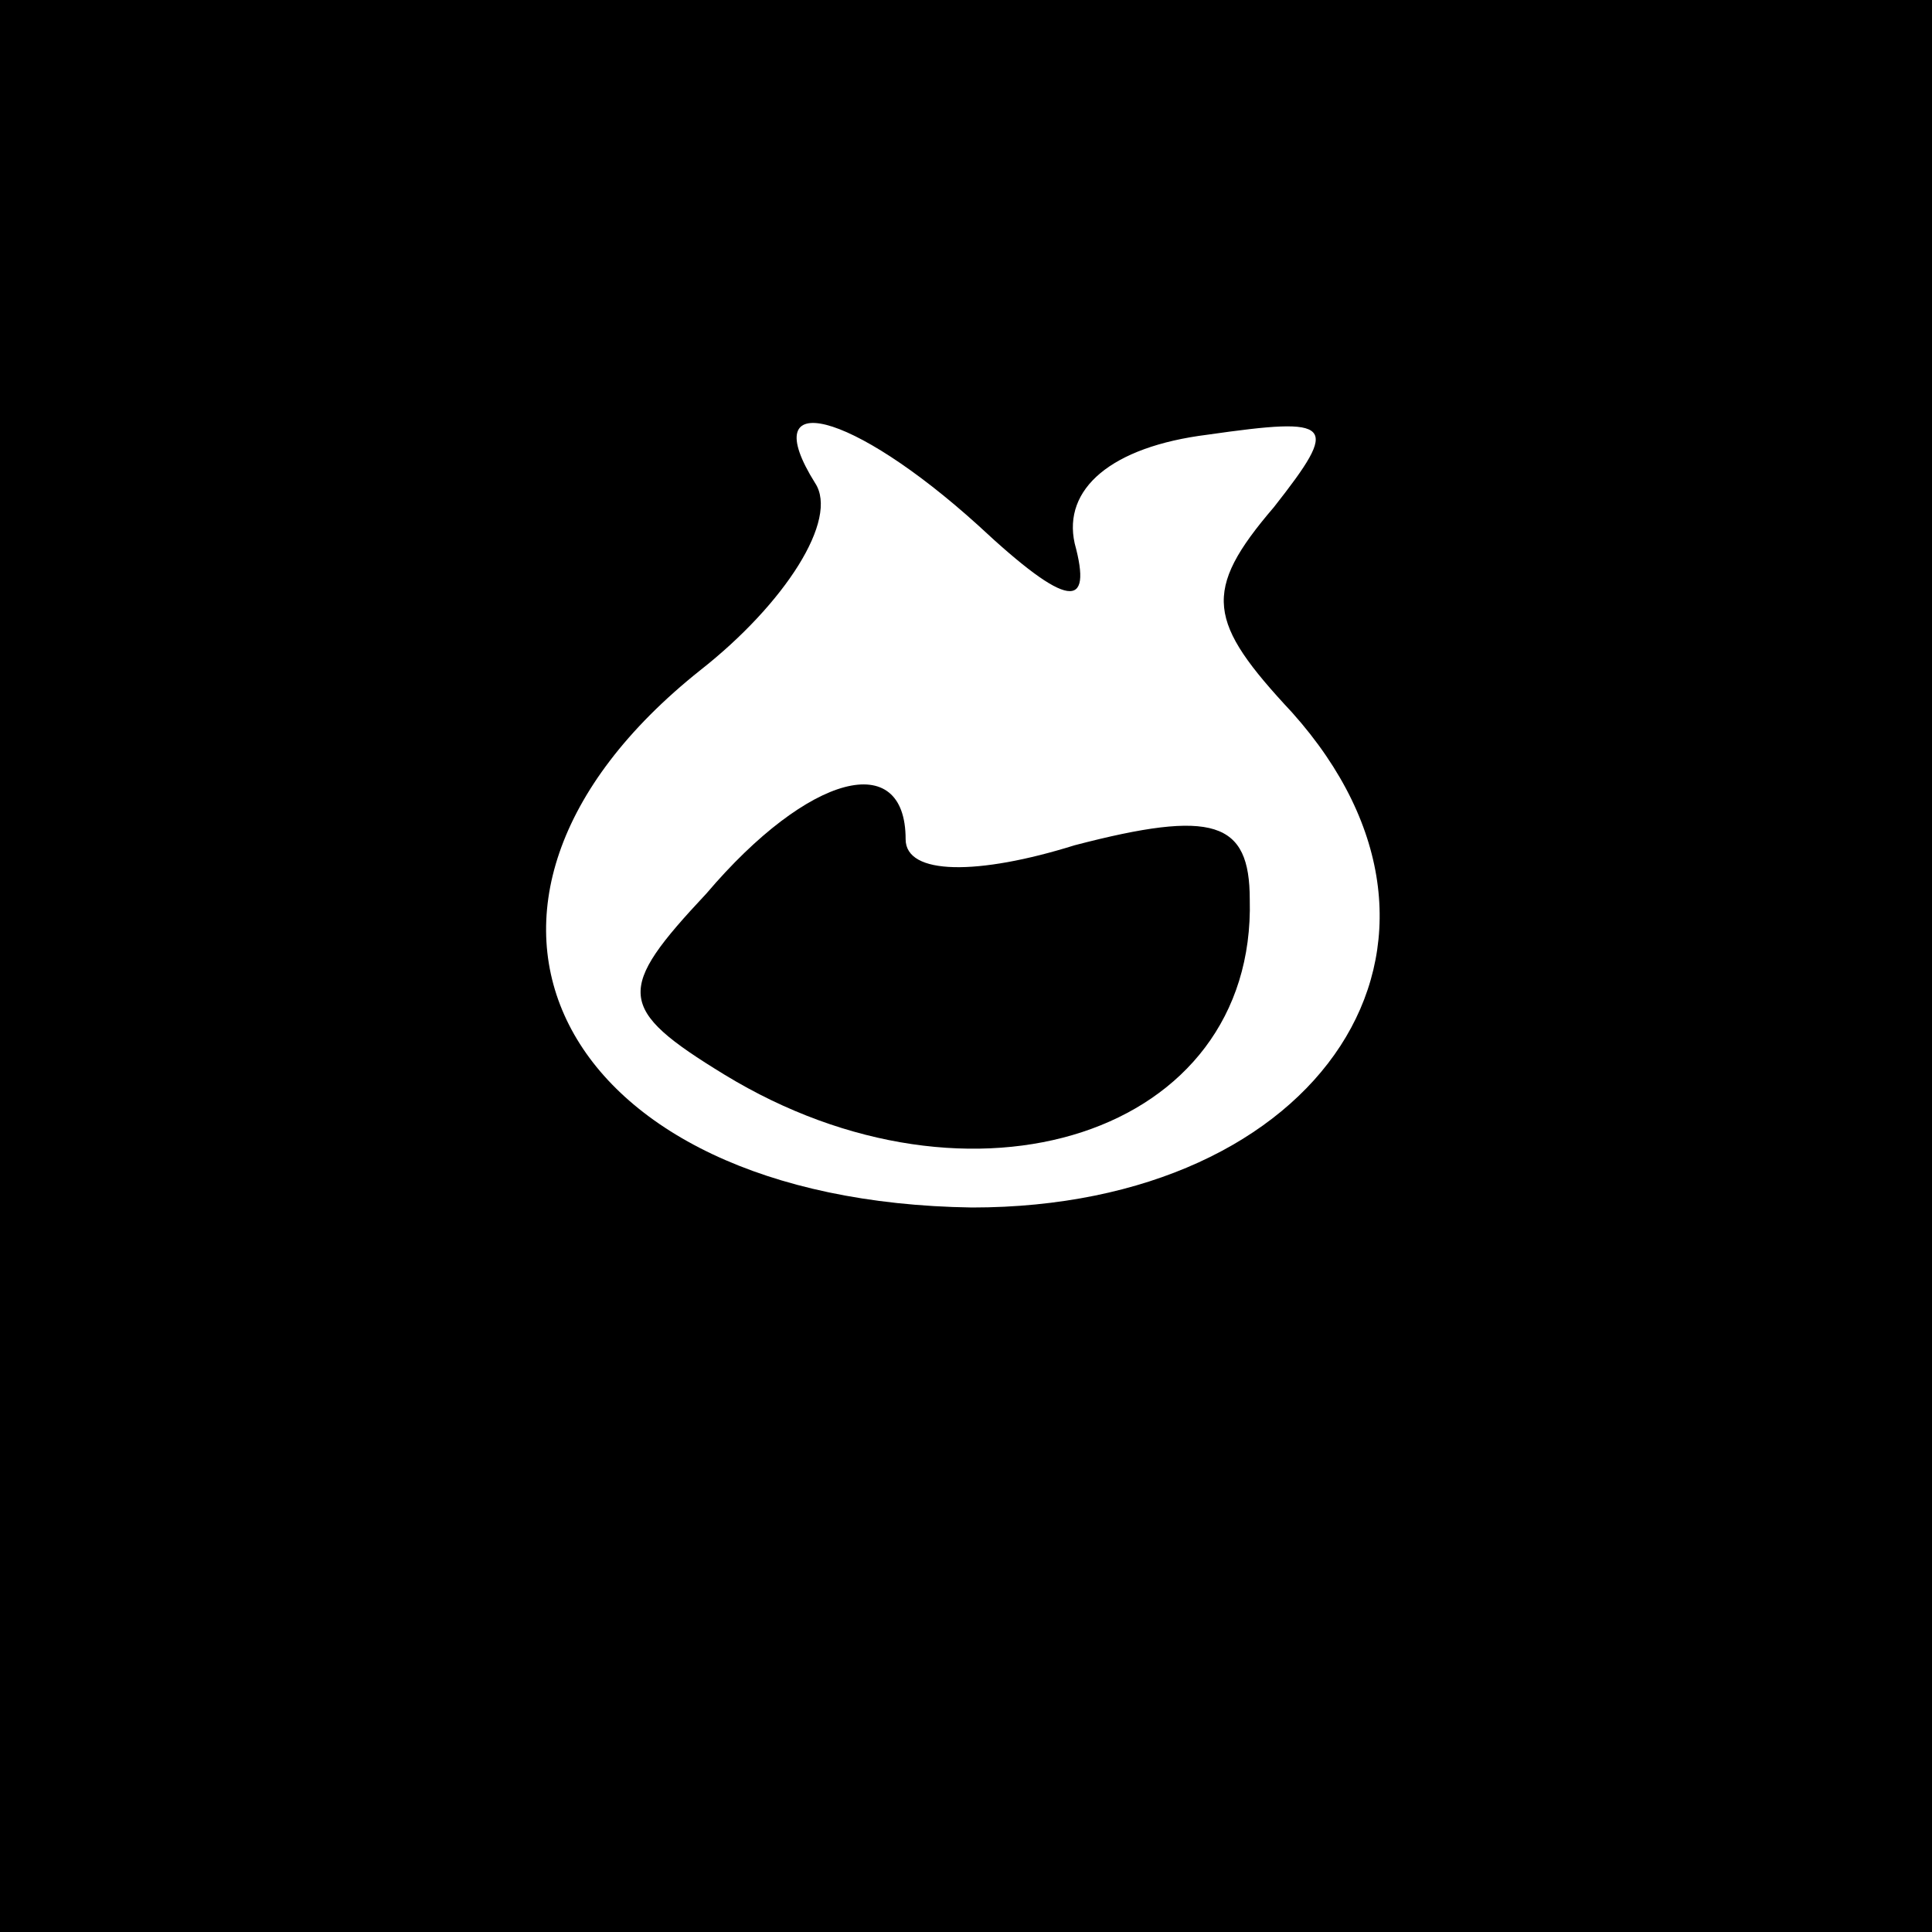 <?xml version="1.0" standalone="no"?>
<!DOCTYPE svg PUBLIC "-//W3C//DTD SVG 20010904//EN"
 "http://www.w3.org/TR/2001/REC-SVG-20010904/DTD/svg10.dtd">
<svg version="1.0" xmlns="http://www.w3.org/2000/svg"
 width="32pt" height="32pt" viewBox="0 0 32 32"
 preserveAspectRatio="xMidYMid meet">
<rect x="0" y="0" width="32" height="32" fill="#808080" stroke="none"/>
<g transform="translate(0,32) scale(0.1,-0.1)"
fill="#000000" stroke="none">
<path fill="#000000" stroke="none" d="M0 160 l0 -160 160 0 160 0 0 160 0
160 -160 0 -160 0 0 -160z"/>
<path fill="#ffffff" stroke="none" d="M162 233 c15 -14 19 -14 16 -3 -2 9 6
16 22 18 21 3 22 2 11 -12 -12 -14 -11 -19 3 -34 34 -38 5 -82 -53 -82 -69 1
-94 50 -45 89 14 11 23 25 19 31 -10 16 6 12 27 -7z"/>
<path fill="#000000" stroke="none" d="M117 172 c-15 -16 -15 -19 3 -30 41
-25 88 -10 87 29 0 13 -6 15 -29 9 -16 -5 -28 -5 -28 1 0 15 -16 11 -33 -9z"/>
</g>
</svg>
